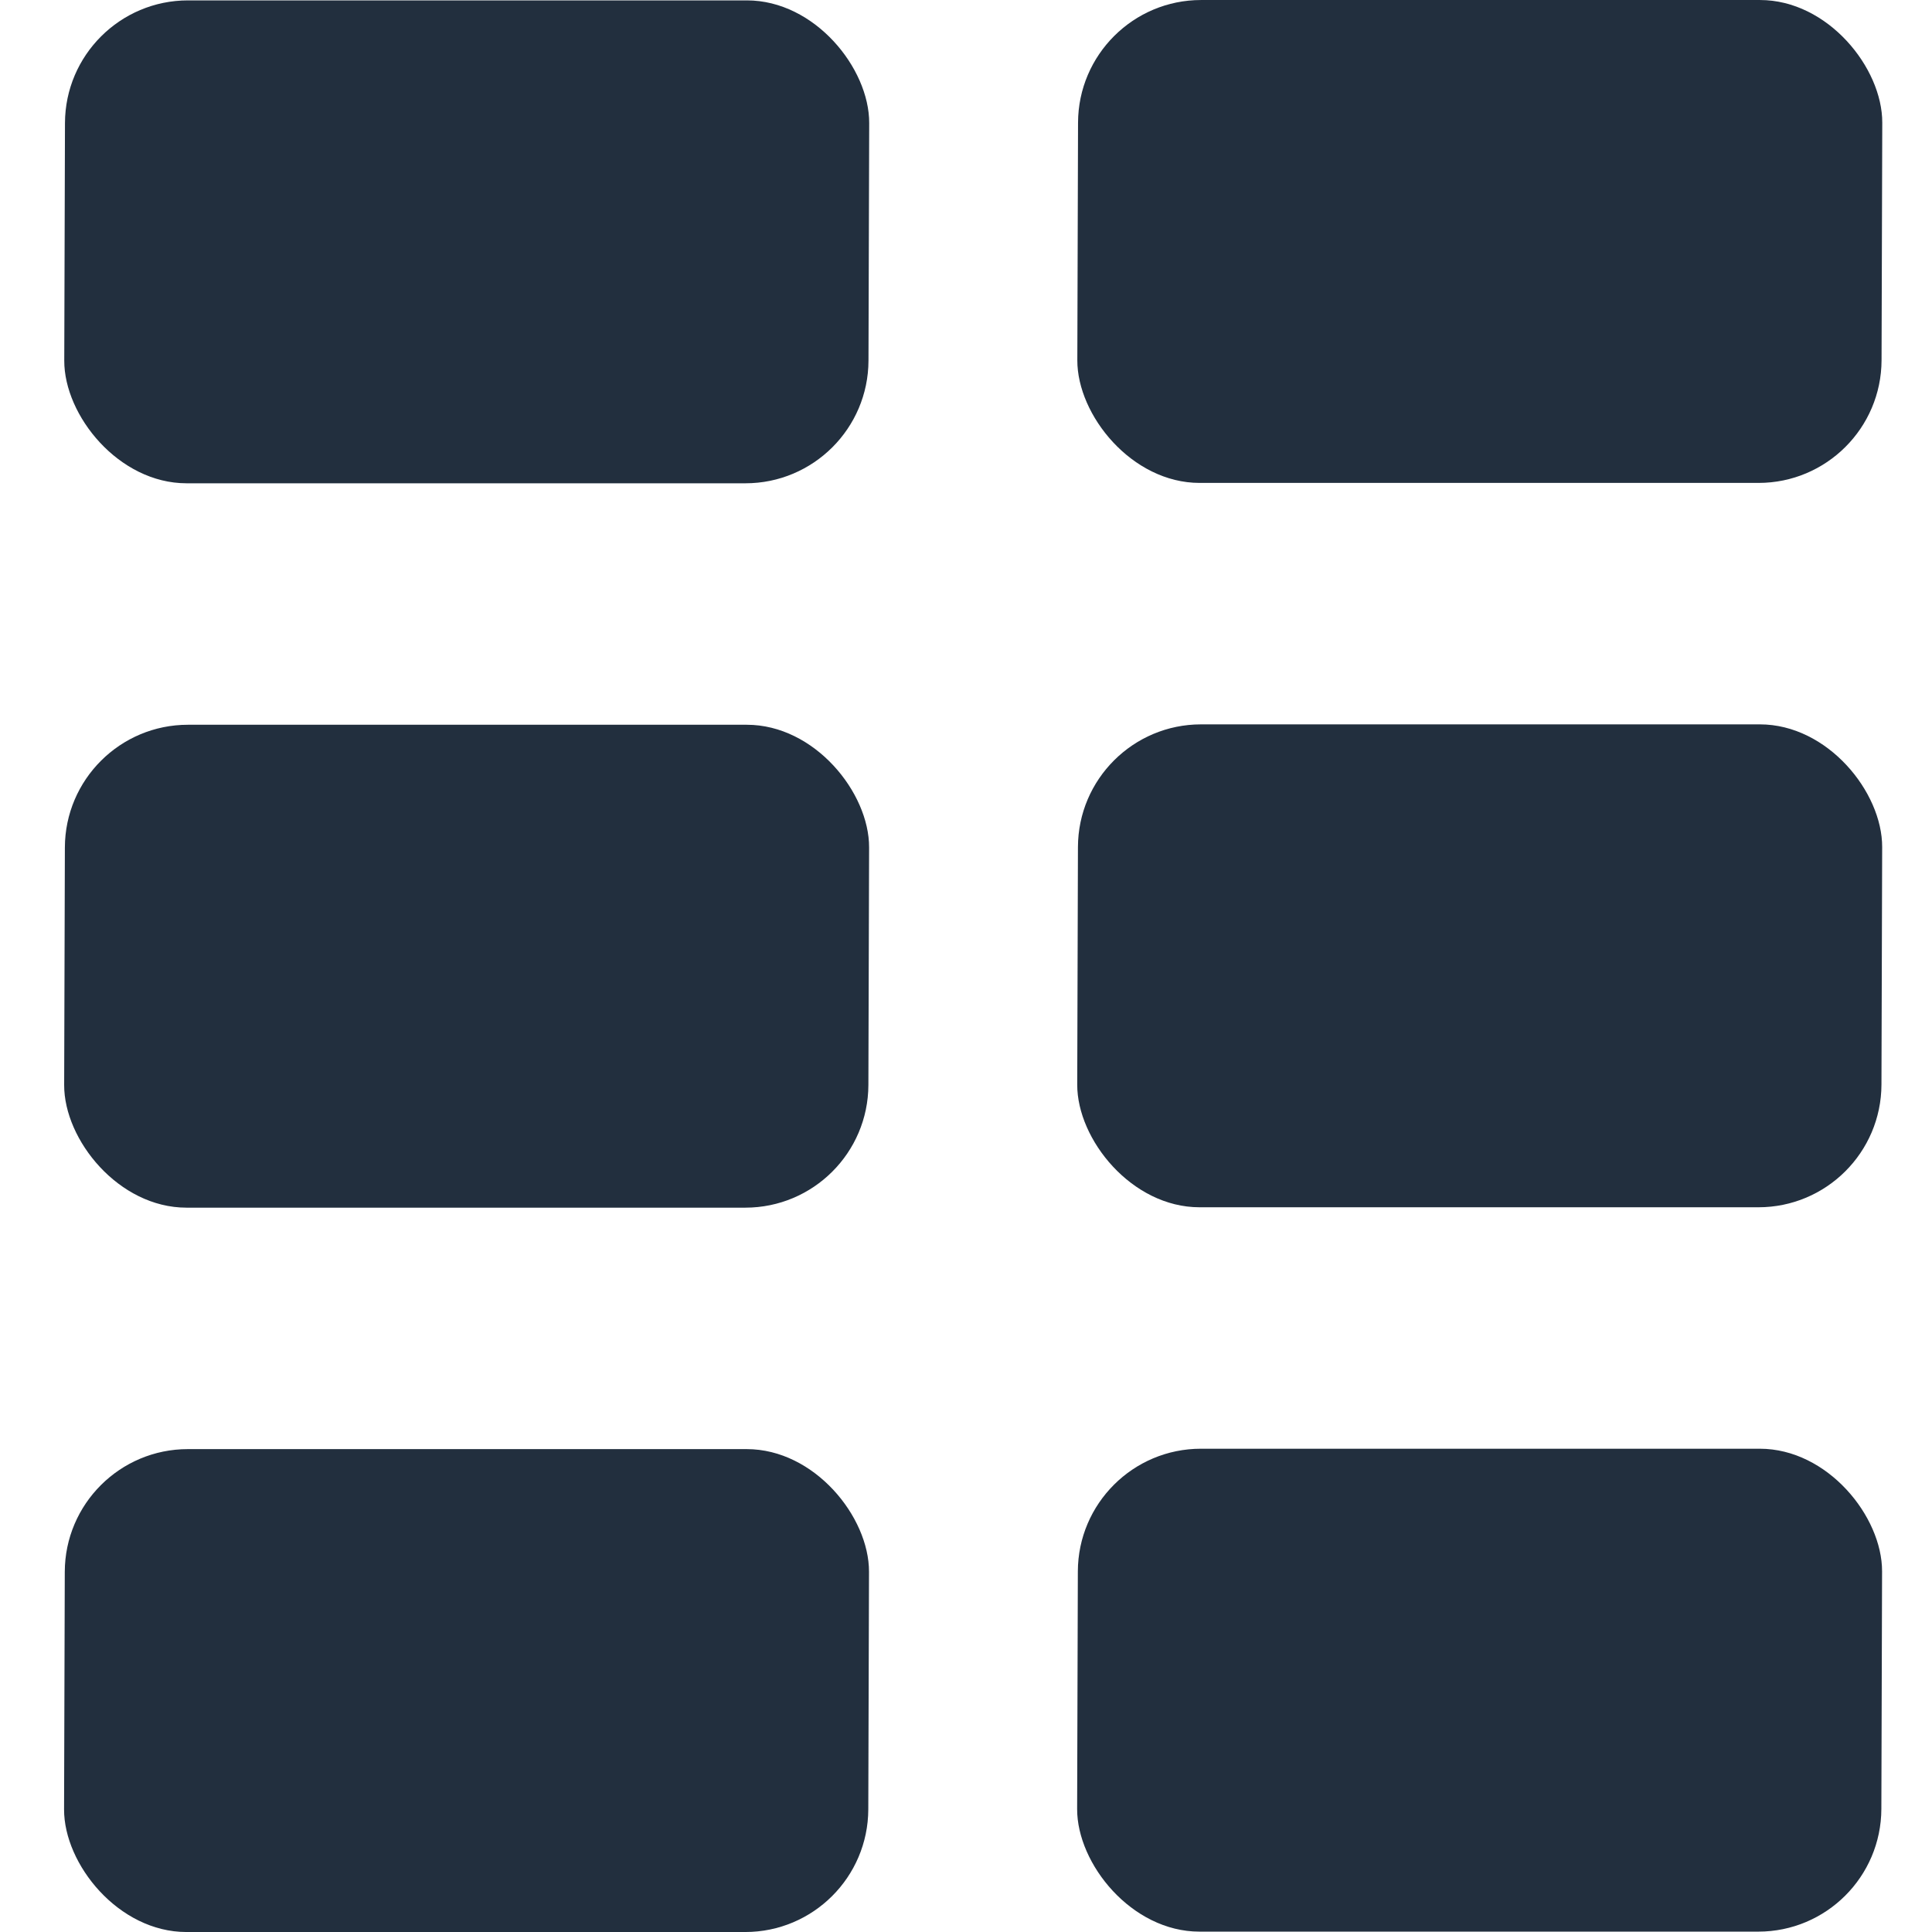 <?xml version="1.0" encoding="UTF-8" standalone="no"?>
<!-- Created with Inkscape (http://www.inkscape.org/) -->

<svg
   width="120.024mm"
   height="120.024mm"
   viewBox="0 0 120.024 120.024"
   version="1.1"
   id="svg5"
   inkscape:version="1.3 (0e150ed, 2023-07-21)"
   sodipodi:docname="fairv.svg"
   xmlns:inkscape="http://www.inkscape.org/namespaces/inkscape"
   xmlns:sodipodi="http://sodipodi.sourceforge.net/DTD/sodipodi-0.dtd"
   xmlns="http://www.w3.org/2000/svg"
   xmlns:svg="http://www.w3.org/2000/svg">
  <sodipodi:namedview
     id="namedview7"
     pagecolor="#ffffff"
     bordercolor="#000000"
     borderopacity="0.25"
     inkscape:showpageshadow="2"
     inkscape:pageopacity="0.0"
     inkscape:pagecheckerboard="0"
     inkscape:deskcolor="#d1d1d1"
     inkscape:document-units="mm"
     showgrid="false"
     inkscape:zoom="0.91490604"
     inkscape:cx="143.1841"
     inkscape:cy="344.84415"
     inkscape:window-width="1918"
     inkscape:window-height="1017"
     inkscape:window-x="0"
     inkscape:window-y="31"
     inkscape:window-maximized="1"
     inkscape:current-layer="layer1"
     showguides="true">
    <sodipodi:guide
       position="53.501,133.886"
       orientation="0,-1"
       id="guide2419"
       inkscape:locked="false" />
    <sodipodi:guide
       position="72.11,-14.778"
       orientation="0,-1"
       id="guide2421"
       inkscape:locked="false" />
    <sodipodi:guide
       position="-20.115,84.604"
       orientation="1,0"
       id="guide2423"
       inkscape:locked="false" />
    <sodipodi:guide
       position="129.162,75.402"
       orientation="1,0"
       id="guide2425"
       inkscape:locked="false" />
    <sodipodi:guide
       position="56.866,-24.813"
       orientation="0,-1"
       id="guide3024"
       inkscape:locked="false" />
  </sodipodi:namedview>
  <defs
     id="defs2">
    <inkscape:path-effect
       effect="powerclip"
       id="path-effect1548"
       is_visible="true"
       lpeversion="1"
       inverse="true"
       flatten="false"
       hide_clip="false"
       message="Use fill-rule evenodd on &lt;b&gt;fill and stroke&lt;/b&gt; dialog if no flatten result after convert clip to paths." />
    <clipPath
       clipPathUnits="userSpaceOnUse"
       id="clipPath1544">
      <rect
         style="display:block;fill:#808080;stroke:#666666;stroke-width:0"
         id="rect1546"
         width="100"
         height="100"
         x="94.7"
         y="101.519"
         rx="21.428"
         ry="0" />
    </clipPath>
  </defs>
  <g
     inkscape:label="Layer 1"
     inkscape:groupmode="layer"
     id="layer1"
     transform="translate(-72.26,-66.62)">
    <rect
       style="fill:#222f3e;fill-opacity:1;stroke:#666666;stroke-width:0"
       id="rect2363-3"
       width="49.962"
       height="30"
       x="-189.417"
       y="-96.621"
       rx="7.621"
       transform="matrix(-1,0,0.003,-1,0,0)"
       ry="7.621" />
    <rect
       style="fill:#222f3e;fill-opacity:1;stroke:#666666;stroke-width:0"
       id="rect2363-3-2"
       width="49.962"
       height="30"
       x="-189.546"
       y="-141.621"
       rx="7.621"
       transform="matrix(-1,0,0.003,-1,0,0)"
       ry="7.621" />
    <rect
       style="fill:#222f3e;fill-opacity:1;stroke:#666666;stroke-width:0"
       id="rect2363-3-2-9"
       width="49.962"
       height="30"
       x="-189.675"
       y="-186.621"
       rx="7.621"
       transform="matrix(-1,0,0.003,-1,0,0)"
       ry="7.621" />
    <rect
       style="fill:#222f3e;fill-opacity:1;stroke:#666666;stroke-width:0"
       id="rect2363-3-1"
       width="49.962"
       height="30"
       x="-126.481"
       y="-96.644"
       rx="7.621"
       transform="matrix(-1,0,0.003,-1,0,0)"
       ry="7.621" />
    <rect
       style="fill:#222f3e;fill-opacity:1;stroke:#666666;stroke-width:0"
       id="rect2363-3-2-2"
       width="49.962"
       height="30"
       x="-126.61"
       y="-141.645"
       rx="7.621"
       transform="matrix(-1,0,0.003,-1,0,0)"
       ry="7.621" />
    <rect
       style="fill:#222f3e;fill-opacity:1;stroke:#666666;stroke-width:0"
       id="rect2363-3-2-9-7"
       width="49.962"
       height="30"
       x="-126.739"
       y="-186.645"
       rx="7.621"
       transform="matrix(-1,0,0.003,-1,0,0)"
       ry="7.621" />
  </g>
</svg>

